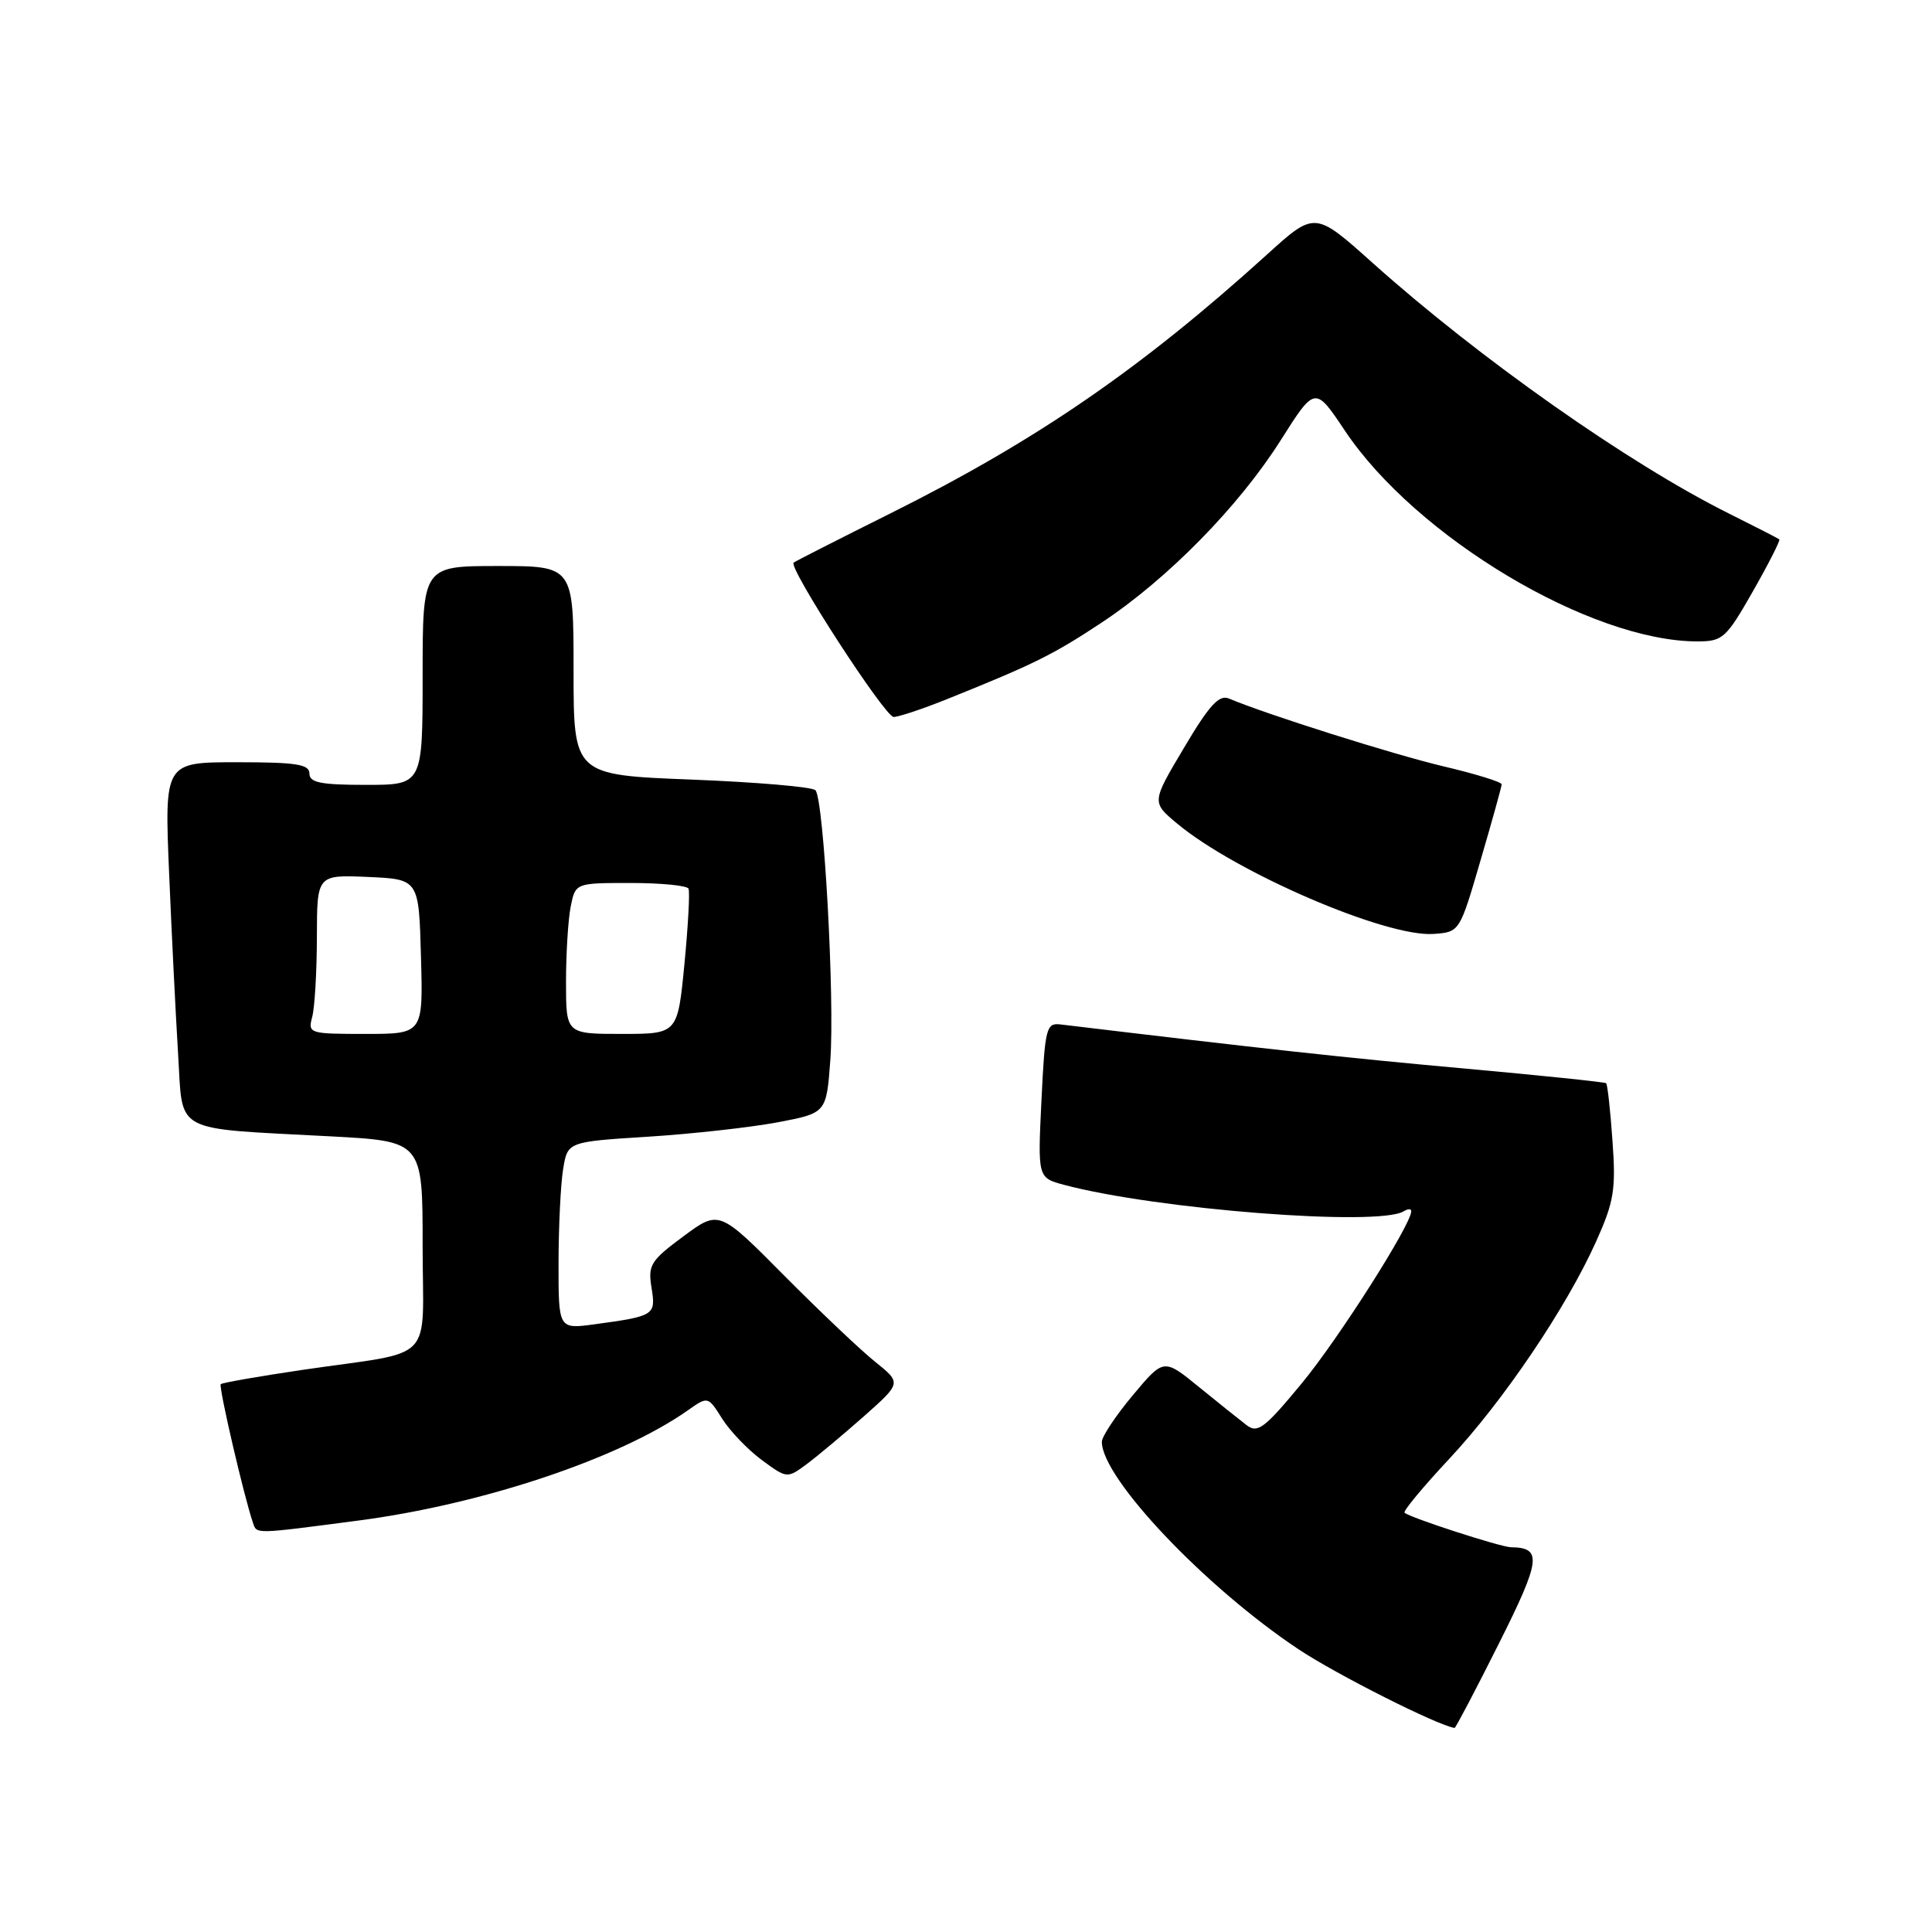 <?xml version="1.0" encoding="UTF-8" standalone="no"?>
<!DOCTYPE svg PUBLIC "-//W3C//DTD SVG 1.1//EN" "http://www.w3.org/Graphics/SVG/1.1/DTD/svg11.dtd" >
<svg xmlns="http://www.w3.org/2000/svg" xmlns:xlink="http://www.w3.org/1999/xlink" version="1.1" viewBox="0 0 256 256">
 <g >
 <path fill="currentColor"
d=" M 198.57 217.86 C 204.18 206.68 204.38 205.07 200.22 205.02 C 198.85 205.00 186.76 201.08 186.11 200.44 C 185.90 200.23 188.55 197.03 192.01 193.33 C 199.19 185.65 207.56 173.27 211.50 164.49 C 213.87 159.21 214.13 157.63 213.66 151.15 C 213.38 147.11 213.00 143.68 212.82 143.53 C 212.64 143.38 204.18 142.50 194.00 141.58 C 178.65 140.20 167.22 138.95 140.50 135.74 C 138.64 135.52 138.46 136.23 138.00 145.78 C 137.50 156.06 137.50 156.06 141.00 157.00 C 153.24 160.26 182.68 162.55 186.00 160.50 C 186.55 160.16 187.00 160.15 187.00 160.49 C 187.00 162.25 177.36 177.41 172.48 183.31 C 167.56 189.27 166.64 189.96 165.18 188.84 C 164.25 188.13 161.41 185.85 158.85 183.77 C 154.20 179.98 154.20 179.98 150.10 184.88 C 147.85 187.57 146.00 190.35 146.00 191.05 C 146.00 195.87 159.72 210.33 172.08 218.55 C 177.09 221.88 190.47 228.63 192.74 228.96 C 192.87 228.98 195.50 223.99 198.57 217.86 Z  M 47.50 201.48 C 63.93 199.33 82.13 193.24 91.15 186.87 C 93.81 185.00 93.81 185.00 95.70 188.00 C 96.74 189.64 99.10 192.10 100.94 193.46 C 104.28 195.92 104.30 195.92 106.90 194.00 C 108.33 192.93 111.74 190.08 114.48 187.66 C 119.45 183.25 119.45 183.25 115.98 180.46 C 114.06 178.93 108.63 173.77 103.89 169.00 C 95.28 160.32 95.28 160.32 90.54 163.83 C 86.21 167.04 85.84 167.63 86.33 170.63 C 86.92 174.28 86.75 174.39 78.75 175.48 C 74.00 176.12 74.00 176.12 74.01 167.31 C 74.02 162.47 74.29 156.88 74.62 154.90 C 75.21 151.29 75.21 151.29 85.86 150.62 C 91.71 150.25 99.42 149.39 103.00 148.72 C 109.50 147.49 109.50 147.49 110.02 140.50 C 110.62 132.47 109.16 105.89 108.05 104.71 C 107.65 104.27 100.27 103.64 91.66 103.30 C 76.00 102.69 76.00 102.69 76.00 88.85 C 76.00 75.00 76.00 75.00 66.00 75.00 C 56.00 75.00 56.00 75.00 56.00 89.50 C 56.00 104.00 56.00 104.00 48.50 104.00 C 42.50 104.00 41.00 103.70 41.00 102.50 C 41.00 101.27 39.27 101.00 31.40 101.00 C 21.79 101.00 21.79 101.00 22.41 115.75 C 22.75 123.86 23.29 134.63 23.60 139.68 C 24.27 150.35 22.60 149.44 43.75 150.57 C 56.00 151.22 56.00 151.22 56.00 165.03 C 56.00 180.98 58.03 178.88 40.05 181.52 C 34.31 182.37 29.45 183.22 29.25 183.41 C 28.94 183.72 32.34 198.35 33.51 201.75 C 34.04 203.30 33.53 203.31 47.50 201.48 Z  M 196.18 114.00 C 197.71 108.78 198.97 104.24 198.98 103.93 C 198.99 103.62 195.53 102.55 191.29 101.55 C 184.61 99.97 167.81 94.66 162.84 92.56 C 161.54 92.01 160.23 93.44 156.89 99.08 C 152.59 106.30 152.59 106.30 155.97 109.12 C 163.77 115.63 183.70 124.21 189.96 123.75 C 193.41 123.50 193.41 123.50 196.18 114.00 Z  M 125.56 92.61 C 137.03 88.00 139.55 86.75 146.00 82.48 C 154.73 76.70 164.14 67.11 169.69 58.35 C 174.25 51.15 174.25 51.15 178.20 57.06 C 187.63 71.18 210.82 85.03 224.98 84.99 C 228.27 84.98 228.74 84.55 232.27 78.35 C 234.35 74.70 235.92 71.60 235.77 71.47 C 235.62 71.34 232.57 69.78 229.00 68.00 C 215.80 61.41 196.02 47.50 181.86 34.82 C 174.22 27.98 174.22 27.98 167.86 33.75 C 151.19 48.85 137.35 58.37 118.00 68.02 C 111.12 71.45 105.35 74.39 105.16 74.55 C 104.42 75.19 117.26 95.00 118.41 95.00 C 119.07 95.00 122.29 93.93 125.56 92.61 Z  M 41.37 134.75 C 41.70 133.51 41.98 128.77 41.99 124.20 C 42.00 115.91 42.00 115.91 48.75 116.20 C 55.50 116.50 55.50 116.50 55.78 126.75 C 56.07 137.00 56.07 137.00 48.42 137.00 C 40.97 137.00 40.78 136.94 41.37 134.75 Z  M 75.00 130.12 C 75.00 126.34 75.28 121.84 75.62 120.12 C 76.25 117.00 76.25 117.00 83.57 117.00 C 87.59 117.00 91.04 117.34 91.23 117.75 C 91.43 118.16 91.18 122.66 90.69 127.75 C 89.79 137.00 89.79 137.00 82.40 137.00 C 75.00 137.00 75.00 137.00 75.00 130.12 Z "/>
</g>
</svg>